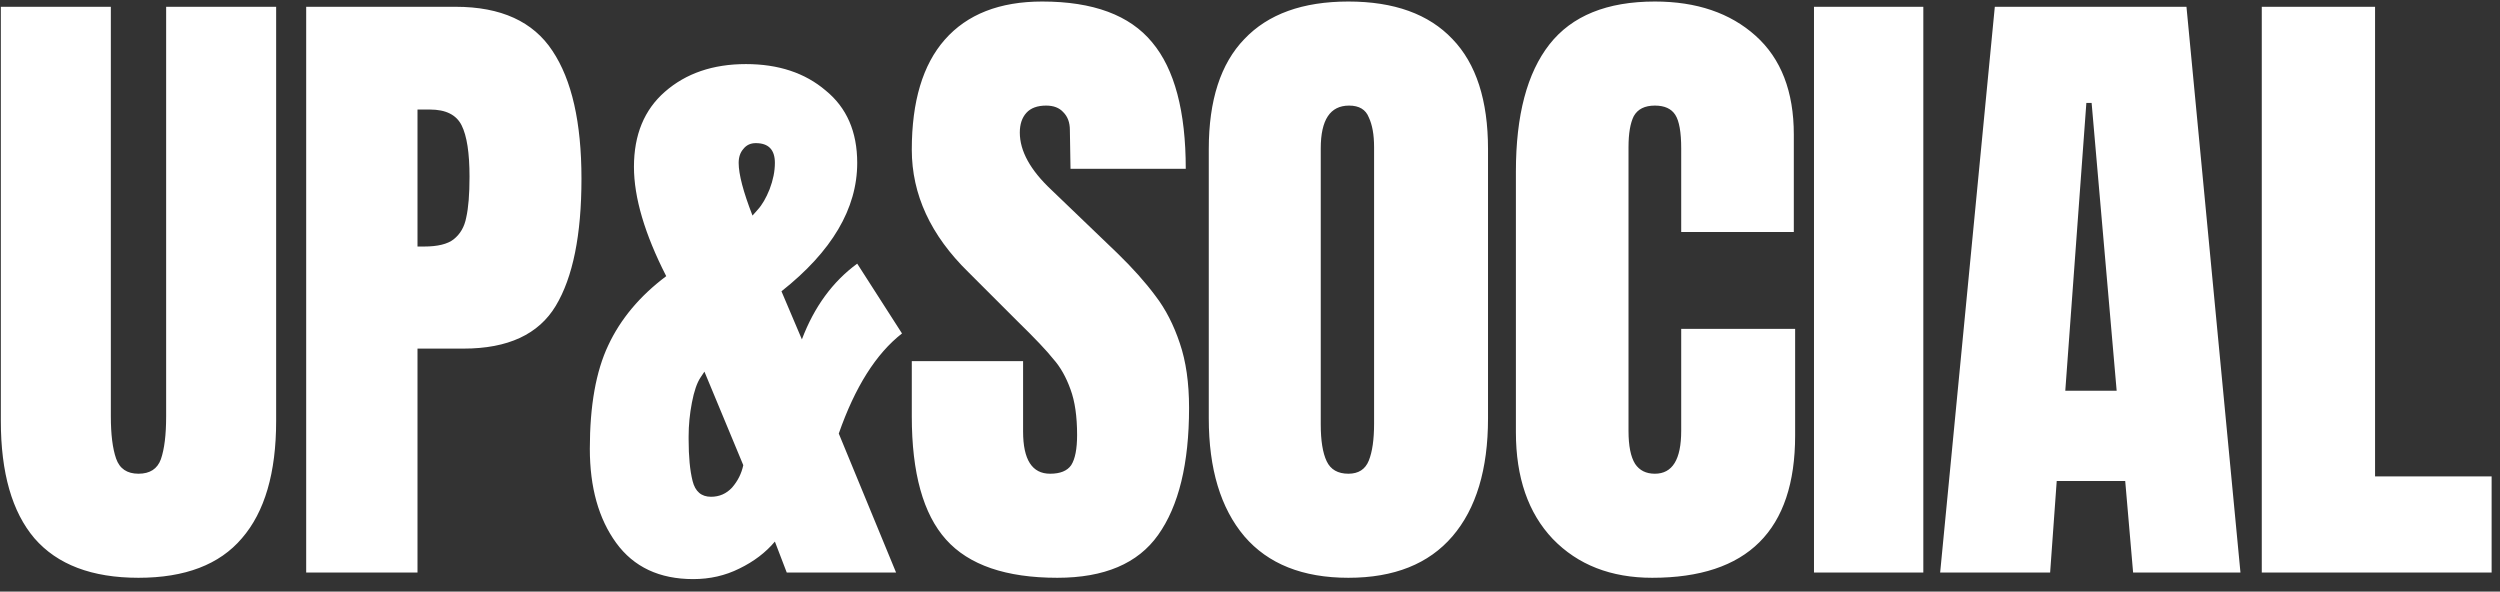 <svg width="131" height="31" viewBox="0 0 131 31" fill="none" xmlns="http://www.w3.org/2000/svg">
<rect x="0" y="0" width="131" height="31" fill="#333333" stroke="none"/>
<path d="M7.257 30.276C4.818 30.276 3.001 29.586 1.804 28.206C0.631 26.825 0.044 24.777 0.044 22.063V0.356H5.808V21.821C5.808 22.764 5.9 23.501 6.084 24.03C6.268 24.559 6.659 24.823 7.257 24.823C7.855 24.823 8.246 24.57 8.43 24.064C8.614 23.535 8.706 22.788 8.706 21.821V0.356H14.47V22.063C14.47 24.777 13.871 26.825 12.675 28.206C11.502 29.586 9.696 30.276 7.257 30.276ZM16.044 0.356H23.878C26.248 0.356 27.939 1.127 28.951 2.668C29.963 4.187 30.469 6.418 30.469 9.363C30.469 12.308 30.021 14.528 29.124 16.023C28.226 17.519 26.616 18.267 24.292 18.267H21.877V30H16.044V0.356ZM22.222 12.918C22.935 12.918 23.452 12.791 23.774 12.538C24.12 12.262 24.338 11.882 24.43 11.399C24.545 10.893 24.603 10.18 24.603 9.26C24.603 8.017 24.465 7.12 24.189 6.568C23.913 6.016 23.36 5.74 22.532 5.74H21.877V12.918H22.222ZM36.325 30.345C34.553 30.345 33.208 29.712 32.287 28.447C31.367 27.182 30.907 25.537 30.907 23.512C30.907 21.258 31.229 19.451 31.873 18.094C32.517 16.714 33.53 15.506 34.91 14.471C33.783 12.262 33.219 10.352 33.219 8.742C33.219 7.062 33.76 5.751 34.841 4.808C35.945 3.842 37.36 3.358 39.086 3.358C40.788 3.358 42.18 3.819 43.261 4.739C44.366 5.636 44.918 6.901 44.918 8.535C44.918 10.928 43.595 13.171 40.949 15.264L42.019 17.784C42.663 16.081 43.63 14.758 44.918 13.815L47.265 17.473C45.907 18.531 44.803 20.28 43.952 22.718L46.954 30H41.225L40.604 28.378C40.121 28.953 39.5 29.425 38.741 29.793C38.005 30.161 37.199 30.345 36.325 30.345ZM39.707 10.985C39.937 10.732 40.144 10.375 40.328 9.915C40.512 9.432 40.604 8.972 40.604 8.535C40.604 7.845 40.271 7.5 39.603 7.5C39.327 7.5 39.109 7.603 38.948 7.81C38.787 7.994 38.706 8.236 38.706 8.535C38.706 9.133 38.948 10.053 39.431 11.296L39.707 10.985ZM37.257 26.031C37.694 26.031 38.062 25.87 38.361 25.548C38.66 25.203 38.856 24.812 38.948 24.375L36.912 19.474L36.705 19.785C36.521 20.061 36.371 20.498 36.256 21.096C36.141 21.695 36.084 22.281 36.084 22.857V23.029C36.084 23.926 36.153 24.651 36.291 25.203C36.429 25.755 36.751 26.031 37.257 26.031ZM55.405 30.276C52.713 30.276 50.769 29.609 49.573 28.274C48.376 26.94 47.778 24.789 47.778 21.821V18.922H53.61V22.615C53.61 24.087 54.082 24.823 55.025 24.823C55.554 24.823 55.923 24.674 56.13 24.375C56.337 24.053 56.44 23.524 56.44 22.788C56.44 21.821 56.325 21.027 56.095 20.406C55.865 19.762 55.566 19.233 55.198 18.819C54.853 18.382 54.22 17.715 53.3 16.817L50.746 14.264C48.767 12.331 47.778 10.191 47.778 7.845C47.778 5.314 48.353 3.393 49.504 2.082C50.677 0.747 52.38 0.08 54.611 0.08C57.28 0.08 59.201 0.793 60.374 2.22C61.548 3.623 62.134 5.832 62.134 8.845H56.095L56.061 6.809C56.061 6.418 55.946 6.108 55.715 5.878C55.508 5.648 55.209 5.533 54.818 5.533C54.358 5.533 54.013 5.659 53.783 5.912C53.553 6.165 53.438 6.51 53.438 6.947C53.438 7.914 53.99 8.915 55.094 9.95L58.545 13.263C59.35 14.045 60.018 14.793 60.547 15.506C61.076 16.196 61.502 17.024 61.824 17.991C62.146 18.934 62.307 20.061 62.307 21.372C62.307 24.294 61.766 26.515 60.685 28.033C59.627 29.528 57.867 30.276 55.405 30.276ZM70.656 30.276C68.263 30.276 66.446 29.551 65.204 28.102C63.961 26.63 63.34 24.57 63.34 21.925V7.81C63.34 5.256 63.961 3.335 65.204 2.047C66.446 0.736 68.263 0.08 70.656 0.08C73.049 0.08 74.866 0.736 76.109 2.047C77.351 3.335 77.972 5.256 77.972 7.81V21.925C77.972 24.593 77.351 26.652 76.109 28.102C74.866 29.551 73.049 30.276 70.656 30.276ZM70.656 24.823C71.185 24.823 71.542 24.593 71.726 24.133C71.91 23.673 72.002 23.029 72.002 22.201V7.707C72.002 7.062 71.91 6.545 71.726 6.154C71.565 5.74 71.22 5.533 70.691 5.533C69.701 5.533 69.207 6.28 69.207 7.776V22.235C69.207 23.087 69.31 23.731 69.517 24.168C69.724 24.605 70.104 24.823 70.656 24.823ZM86.576 30.276C84.414 30.276 82.677 29.597 81.365 28.24C80.077 26.883 79.433 25.019 79.433 22.649V8.984C79.433 6.039 80.02 3.819 81.193 2.323C82.366 0.828 84.207 0.08 86.715 0.08C88.9 0.08 90.66 0.678 91.995 1.875C93.329 3.071 93.996 4.796 93.996 7.051V12.158H88.095V7.776C88.095 6.924 87.991 6.338 87.784 6.016C87.577 5.694 87.221 5.533 86.715 5.533C86.185 5.533 85.817 5.717 85.61 6.085C85.426 6.453 85.334 6.993 85.334 7.707V22.58C85.334 23.363 85.449 23.938 85.679 24.306C85.909 24.651 86.254 24.823 86.715 24.823C87.635 24.823 88.095 24.076 88.095 22.58V17.231H94.065V22.822C94.065 27.791 91.569 30.276 86.576 30.276ZM95.053 30V0.356H100.782V30H95.053ZM101.664 30L104.528 0.356H114.571L117.4 30H111.775L111.361 25.203H107.772L107.427 30H101.664ZM108.221 20.475H110.913L109.601 5.395H109.325L108.221 20.475ZM118.517 30V0.356H124.453V24.962H130.561V30H118.517Z" fill="white"/>
</svg>
